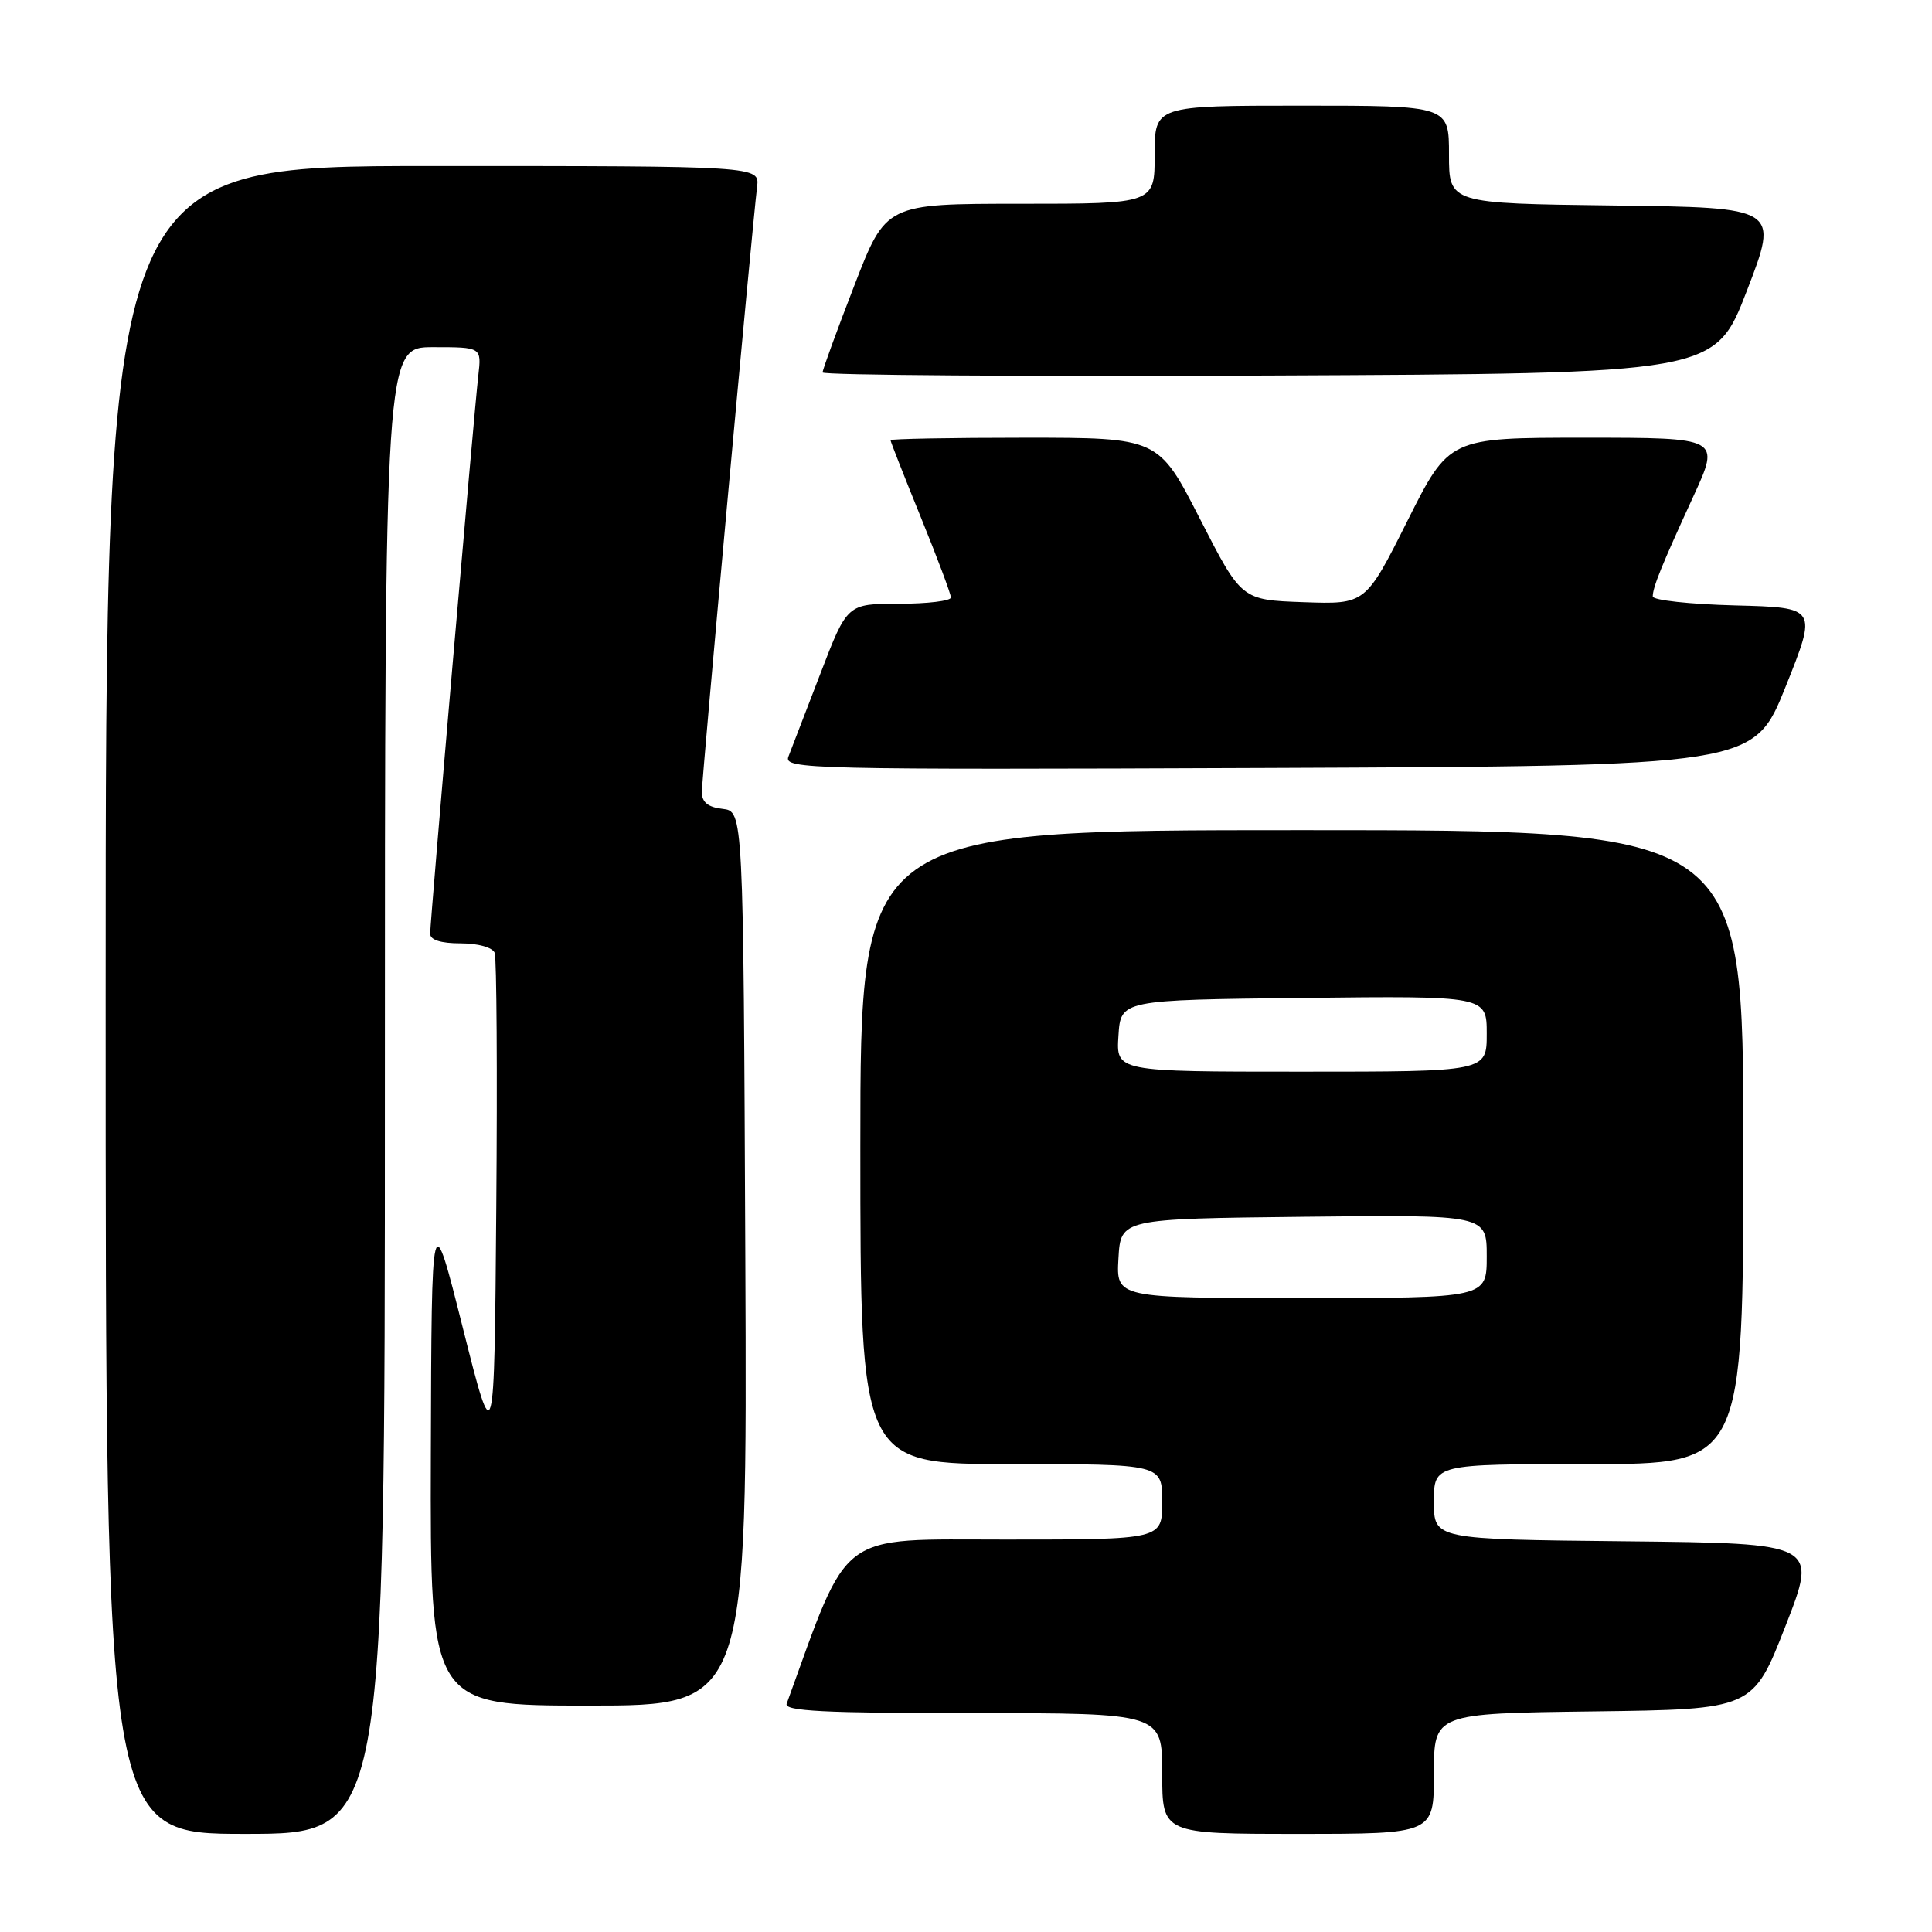 <?xml version="1.0" encoding="UTF-8" standalone="no"?>
<!DOCTYPE svg PUBLIC "-//W3C//DTD SVG 1.1//EN" "http://www.w3.org/Graphics/SVG/1.1/DTD/svg11.dtd" >
<svg xmlns="http://www.w3.org/2000/svg" xmlns:xlink="http://www.w3.org/1999/xlink" version="1.1" viewBox="0 0 256 256">
 <g >
 <path fill="currentColor"
d=" M 51.00 144.50 C 51.00 46.00 51.00 46.00 57.40 46.00 C 63.81 46.00 63.81 46.00 63.38 49.75 C 62.81 54.71 57.00 122.08 57.00 123.72 C 57.00 124.55 58.42 125.00 61.03 125.00 C 63.35 125.00 65.27 125.54 65.55 126.26 C 65.81 126.95 65.91 142.14 65.76 160.01 C 65.50 192.50 65.50 192.50 61.34 176.00 C 57.19 159.50 57.19 159.50 57.09 192.75 C 57.00 226.00 57.00 226.00 78.01 226.00 C 99.02 226.00 99.02 226.00 98.76 166.75 C 98.50 107.50 98.50 107.50 95.75 107.18 C 93.81 106.96 93.00 106.30 93.00 104.95 C 93.00 103.07 99.65 30.20 100.32 24.75 C 100.65 22.00 100.65 22.00 57.33 22.00 C 14.00 22.00 14.00 22.00 14.00 132.50 C 14.00 243.00 14.00 243.00 32.50 243.00 C 51.00 243.00 51.00 243.00 51.00 144.50 Z  M 190.00 235.02 C 190.00 227.04 190.00 227.04 211.13 226.77 C 232.27 226.50 232.27 226.50 236.57 215.50 C 240.87 204.50 240.87 204.50 215.43 204.23 C 190.00 203.97 190.00 203.97 190.00 198.98 C 190.00 194.00 190.00 194.00 210.50 194.00 C 231.00 194.00 231.00 194.00 231.00 152.00 C 231.00 110.00 231.00 110.00 172.50 110.00 C 114.00 110.00 114.00 110.00 114.00 152.00 C 114.00 194.00 114.00 194.00 134.00 194.00 C 154.00 194.00 154.00 194.00 154.00 199.00 C 154.00 204.00 154.00 204.00 133.23 204.00 C 110.74 204.00 112.64 202.57 104.24 225.75 C 103.88 226.73 109.23 227.00 128.89 227.00 C 154.00 227.00 154.00 227.00 154.00 235.00 C 154.00 243.00 154.00 243.00 172.00 243.00 C 190.00 243.00 190.00 243.00 190.00 235.02 Z  M 236.60 91.00 C 240.80 80.50 240.80 80.50 229.90 80.22 C 223.91 80.06 219.00 79.53 219.00 79.03 C 219.00 77.81 220.19 74.88 224.39 65.75 C 227.95 58.00 227.95 58.00 209.98 58.00 C 192.02 58.00 192.02 58.00 186.48 69.04 C 180.94 80.08 180.94 80.08 172.72 79.79 C 164.50 79.50 164.50 79.50 159.00 68.75 C 153.50 58.00 153.50 58.00 135.75 58.00 C 125.99 58.00 118.00 58.15 118.00 58.33 C 118.00 58.52 119.80 63.09 122.00 68.50 C 124.20 73.91 126.00 78.71 126.00 79.17 C 126.00 79.62 122.91 80.00 119.13 80.00 C 112.26 80.00 112.26 80.00 108.71 89.25 C 106.76 94.34 104.85 99.29 104.47 100.26 C 103.82 101.92 107.09 102.00 168.08 101.76 C 232.39 101.50 232.39 101.50 236.60 91.00 Z  M 231.48 38.50 C 235.72 27.50 235.72 27.50 213.86 27.23 C 192.00 26.96 192.00 26.96 192.00 20.48 C 192.00 14.00 192.00 14.00 172.50 14.00 C 153.00 14.00 153.00 14.00 153.00 20.50 C 153.00 27.00 153.00 27.00 135.20 27.00 C 117.39 27.00 117.39 27.00 113.20 37.84 C 110.89 43.80 109.00 48.98 109.00 49.35 C 109.00 49.72 135.60 49.90 168.12 49.76 C 227.24 49.50 227.24 49.50 231.48 38.50 Z  M 148.20 166.75 C 148.50 161.50 148.50 161.50 172.75 161.23 C 197.00 160.96 197.00 160.96 197.00 166.48 C 197.00 172.00 197.00 172.00 172.45 172.00 C 147.90 172.00 147.90 172.00 148.20 166.75 Z  M 148.20 137.25 C 148.50 132.50 148.50 132.50 172.75 132.23 C 197.00 131.96 197.00 131.96 197.00 136.98 C 197.00 142.00 197.00 142.00 172.45 142.00 C 147.89 142.00 147.89 142.00 148.20 137.25 Z "/>
</g>
</svg>